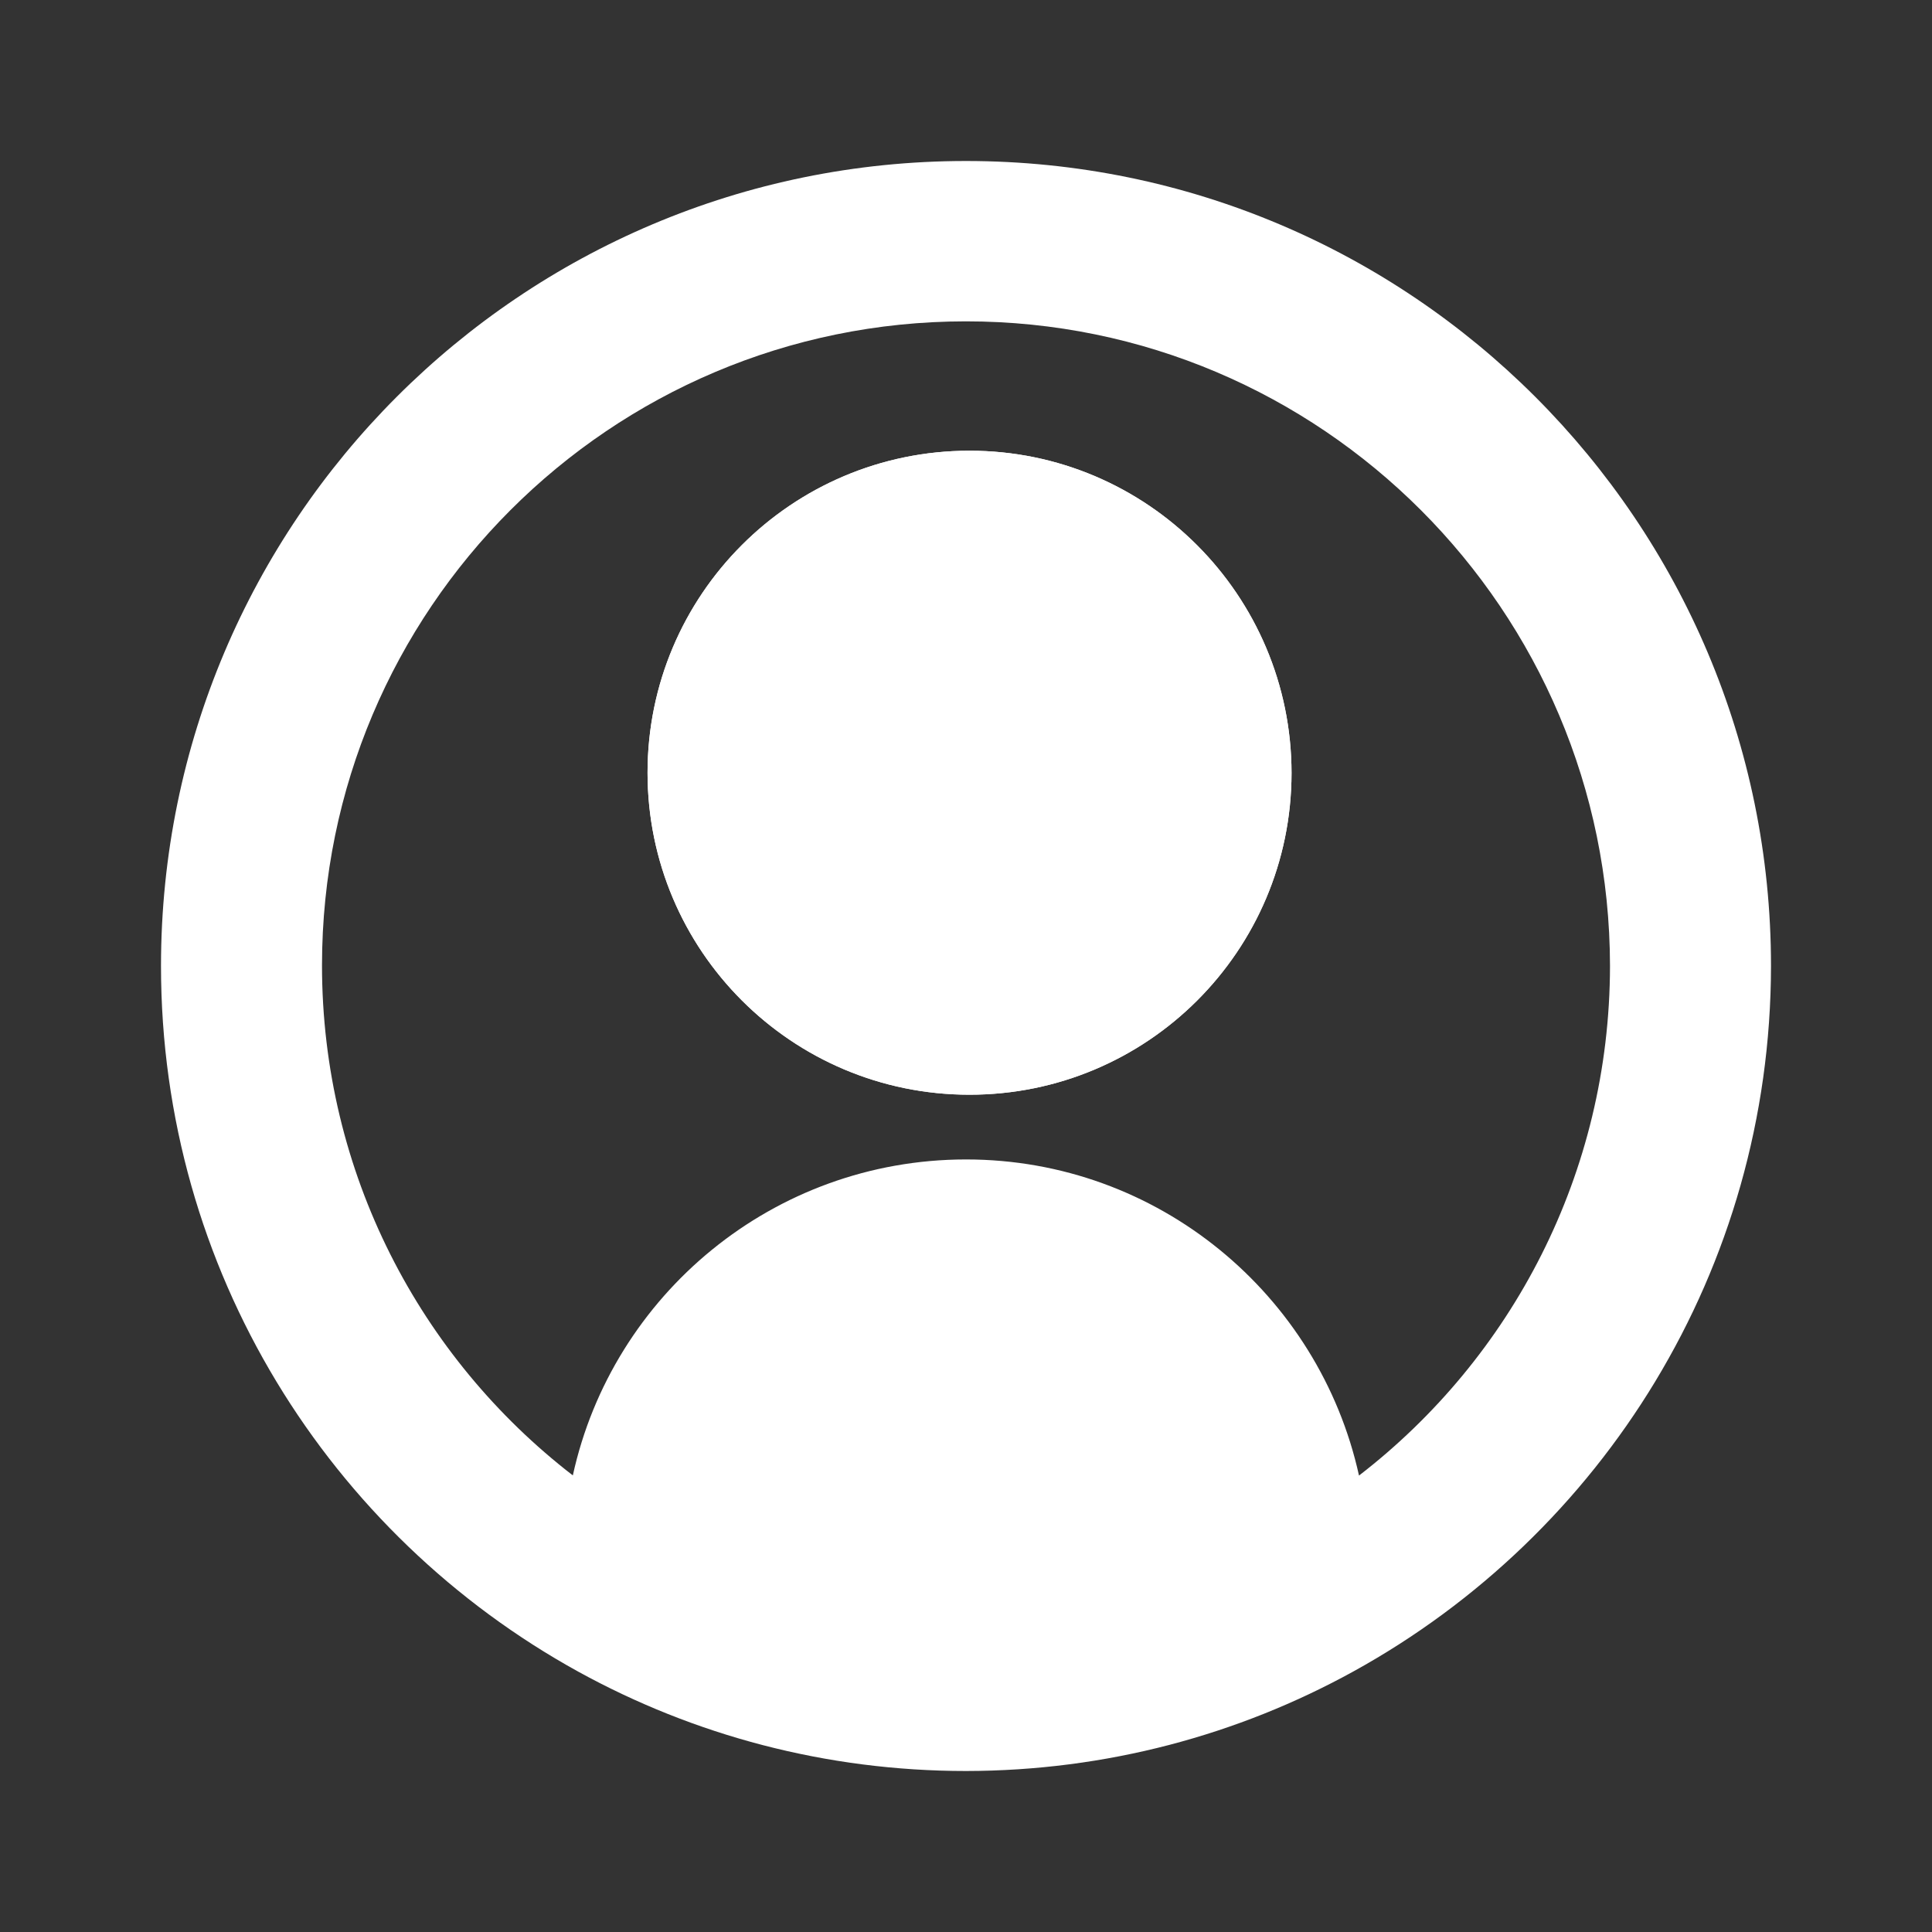 <svg width="24" height="24" viewBox="0 0 24 24" fill="none" xmlns="http://www.w3.org/2000/svg">
<rect x="0" y="0" width="24" height="24" fill="#333333" stroke="none"/>
<path fill-rule="evenodd" clip-rule="evenodd" d="M12.042 13.599C14.251 13.6 16.042 11.812 16.044 9.603C16.042 7.395 14.251 5.598 12.042 5.599C9.834 5.6 8.044 7.391 8.044 9.599C8.044 11.808 9.834 13.598 12.042 13.599Z" fill="white"/>
<path fill-rule="evenodd" clip-rule="evenodd" d="M22 12C22 6.477 17.523 2 12 2C6.477 2 2 6.477 2 12C2 15.779 4.096 19.068 7.189 20.769C8.616 21.553 10.256 22 12 22C13.745 21.998 15.385 21.55 16.813 20.763C19.902 19.061 21.996 15.775 22 12ZM11.996 3.992C7.579 3.994 4 7.575 4 11.992C4 14.571 5.221 16.866 7.116 18.328C7.607 16.085 9.606 14.405 11.998 14.403C14.388 14.402 16.387 16.086 16.882 18.33C18.776 16.869 19.997 14.577 20 12C19.996 7.583 16.413 3.99 11.996 3.992ZM16.044 9.603C16.042 11.812 14.251 13.6 12.042 13.599C9.834 13.598 8.044 11.808 8.044 9.599C8.044 7.391 9.834 5.6 12.042 5.599C14.251 5.598 16.042 7.395 16.044 9.603Z" fill="white"/>
</svg>

